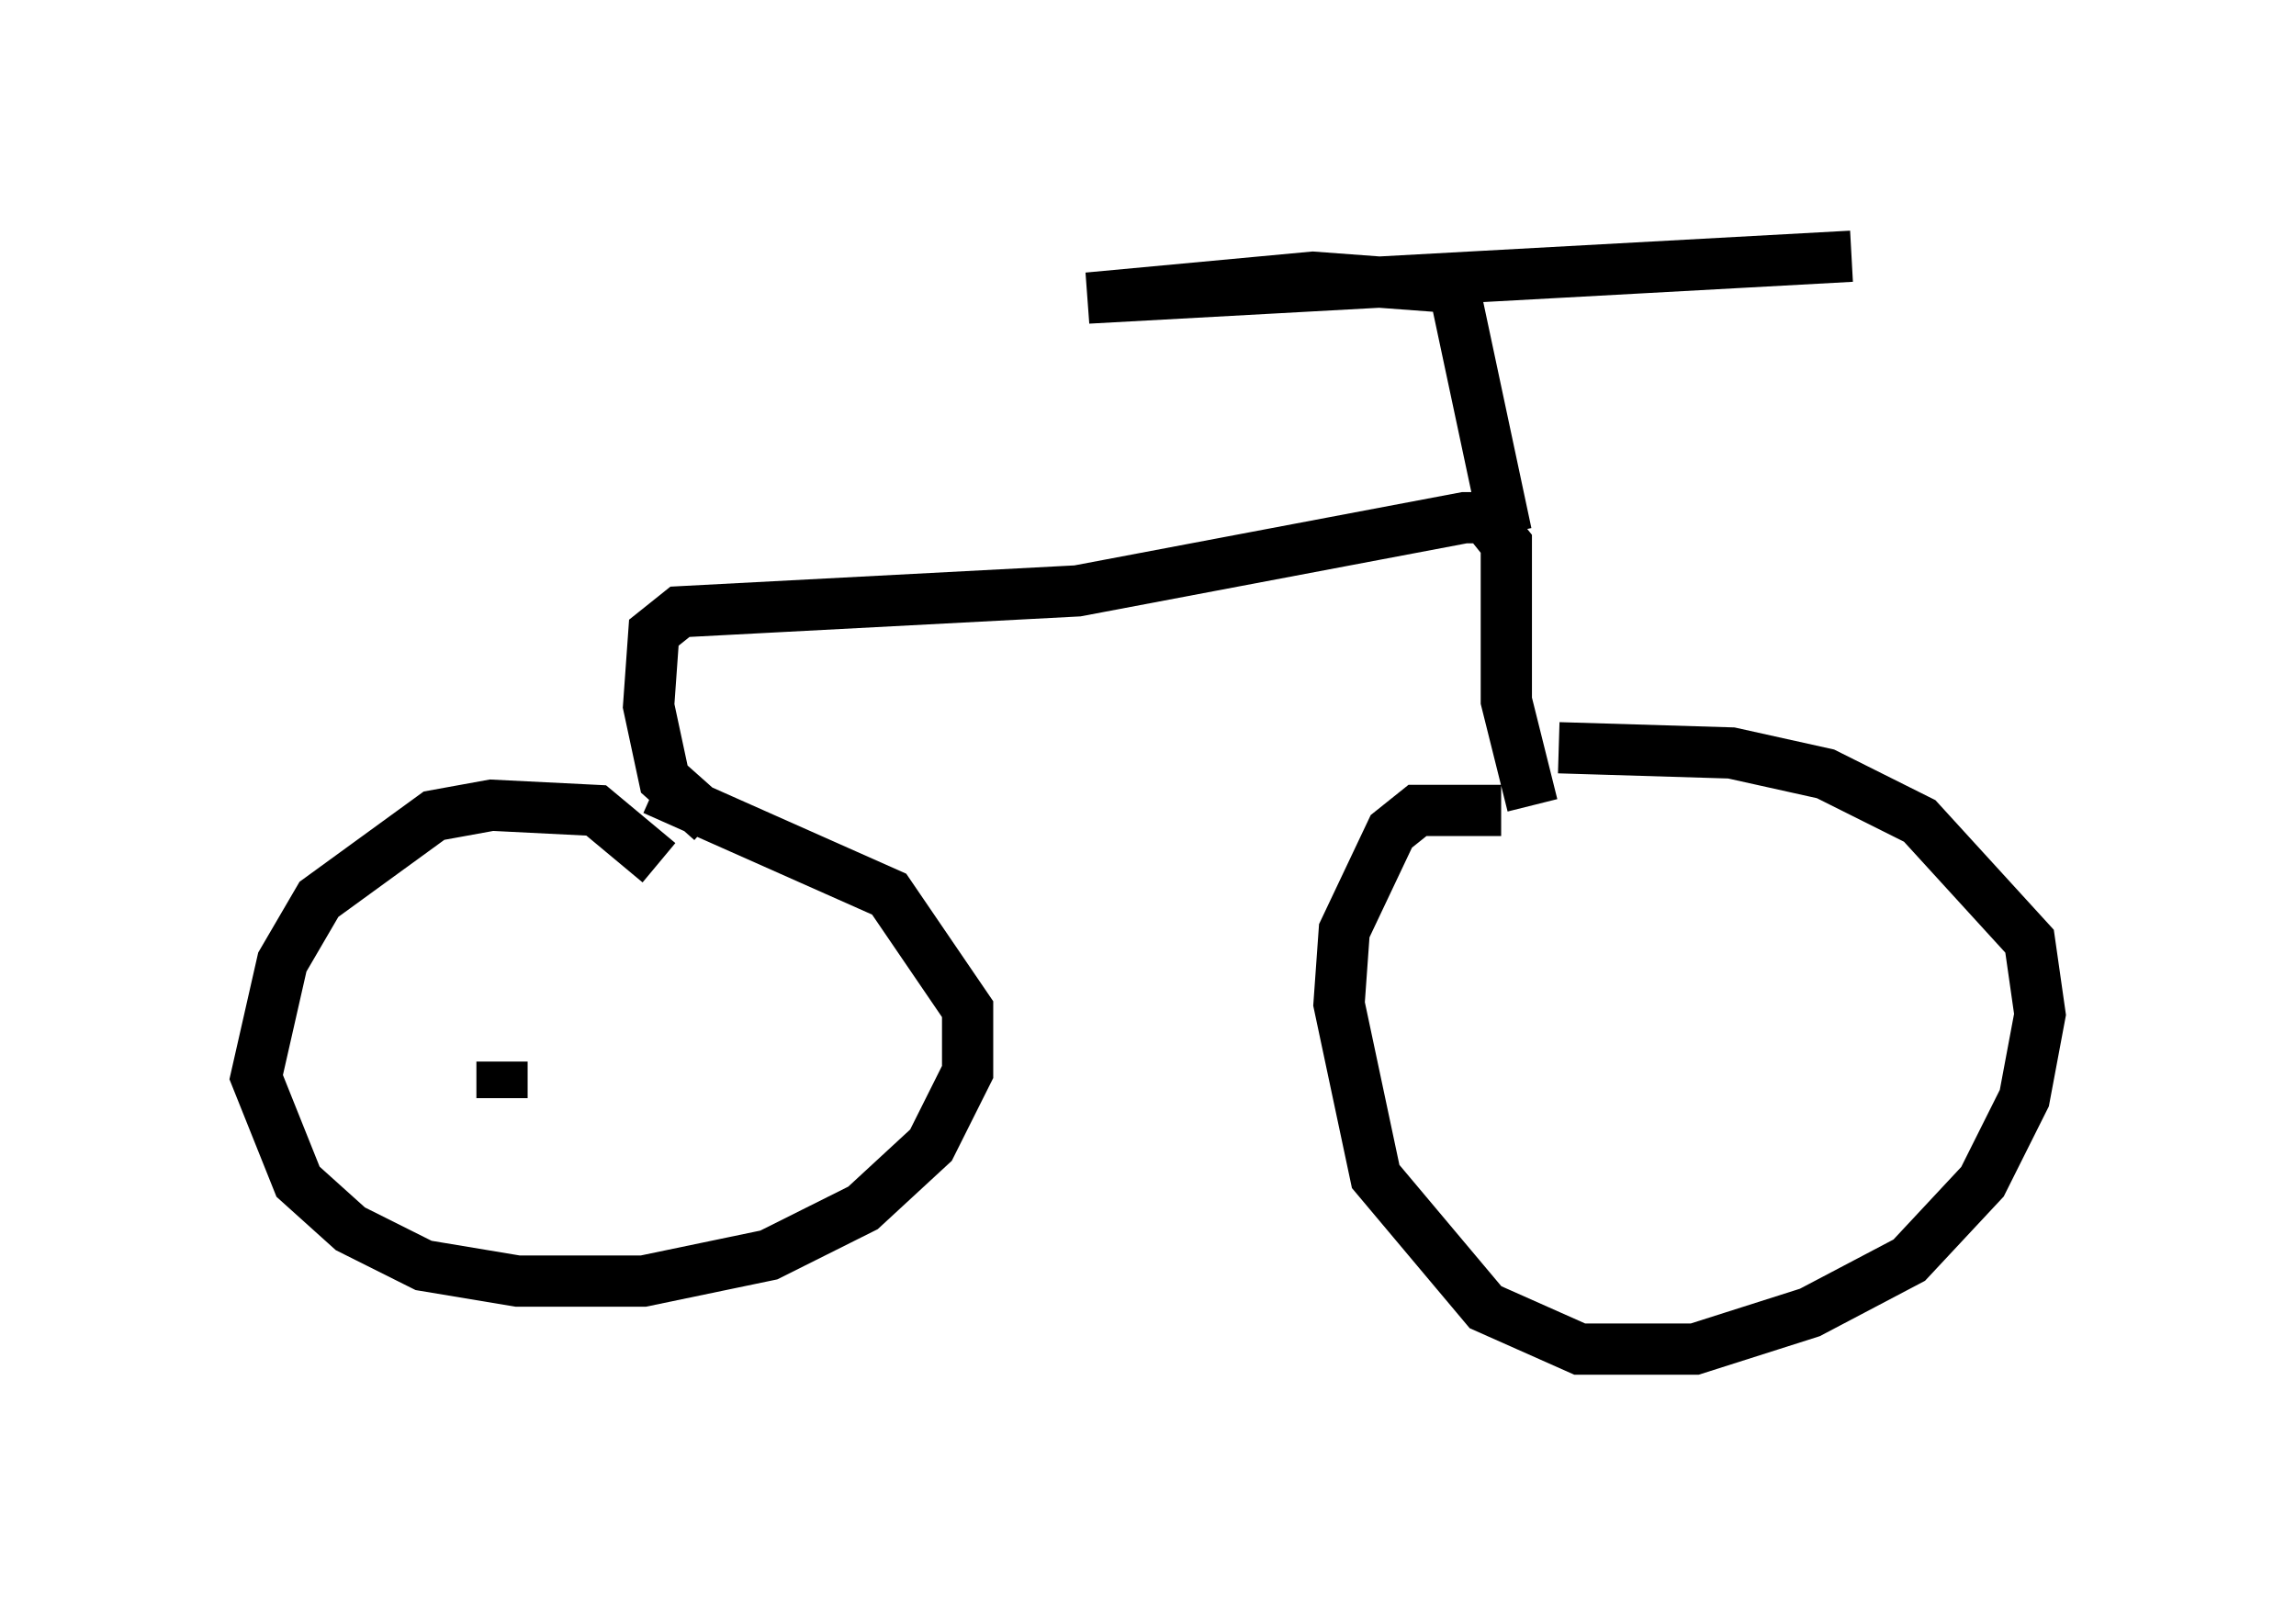 <?xml version="1.0" encoding="utf-8" ?>
<svg baseProfile="full" height="31.336" version="1.1" width="44.811" xmlns="http://www.w3.org/2000/svg" xmlns:ev="http://www.w3.org/2001/xml-events" xmlns:xlink="http://www.w3.org/1999/xlink"><defs /><rect fill="white" height="31.336" width="44.811" x="0" y="0" /><path d="M21.742, 23.069 m0.0, 0.0 m-8.881, -6.227 l-1.225, -1.021 -2.042, -0.102 l-1.123, 0.204 -2.246, 1.633 l-0.715, 1.225 -0.51, 2.246 l0.817, 2.042 1.021, 0.919 l1.429, 0.715 1.838, 0.306 l2.45, 0.0 2.45, -0.51 l1.838, -0.919 1.327, -1.225 l0.715, -1.429 0.0, -1.225 l-1.531, -2.246 -4.594, -2.042 m16.538, 0.408 l-1.633, 0.0 -0.51, 0.408 l-0.919, 1.94 -0.102, 1.429 l0.715, 3.369 2.144, 2.552 l1.838, 0.817 2.246, 0.0 l2.246, -0.715 1.94, -1.021 l1.429, -1.531 0.817, -1.633 l0.306, -1.633 -0.204, -1.429 l-2.144, -2.348 -1.838, -0.919 l-1.838, -0.408 -3.369, -0.102 m-16.538, 1.429 l-0.919, -0.817 -0.306, -1.429 l0.102, -1.429 0.51, -0.408 l7.758, -0.408 7.554, -1.429 l0.408, 0.0 0.408, 0.51 l0.0, 3.063 0.51, 2.042 m-0.51, -5.308 l-1.021, -4.798 -2.756, -0.204 l-4.39, 0.408 14.904, -0.817 m-26.338, 15.721 l0.0, 0.715 " fill="none" stroke="black" stroke-width="1" /></svg>